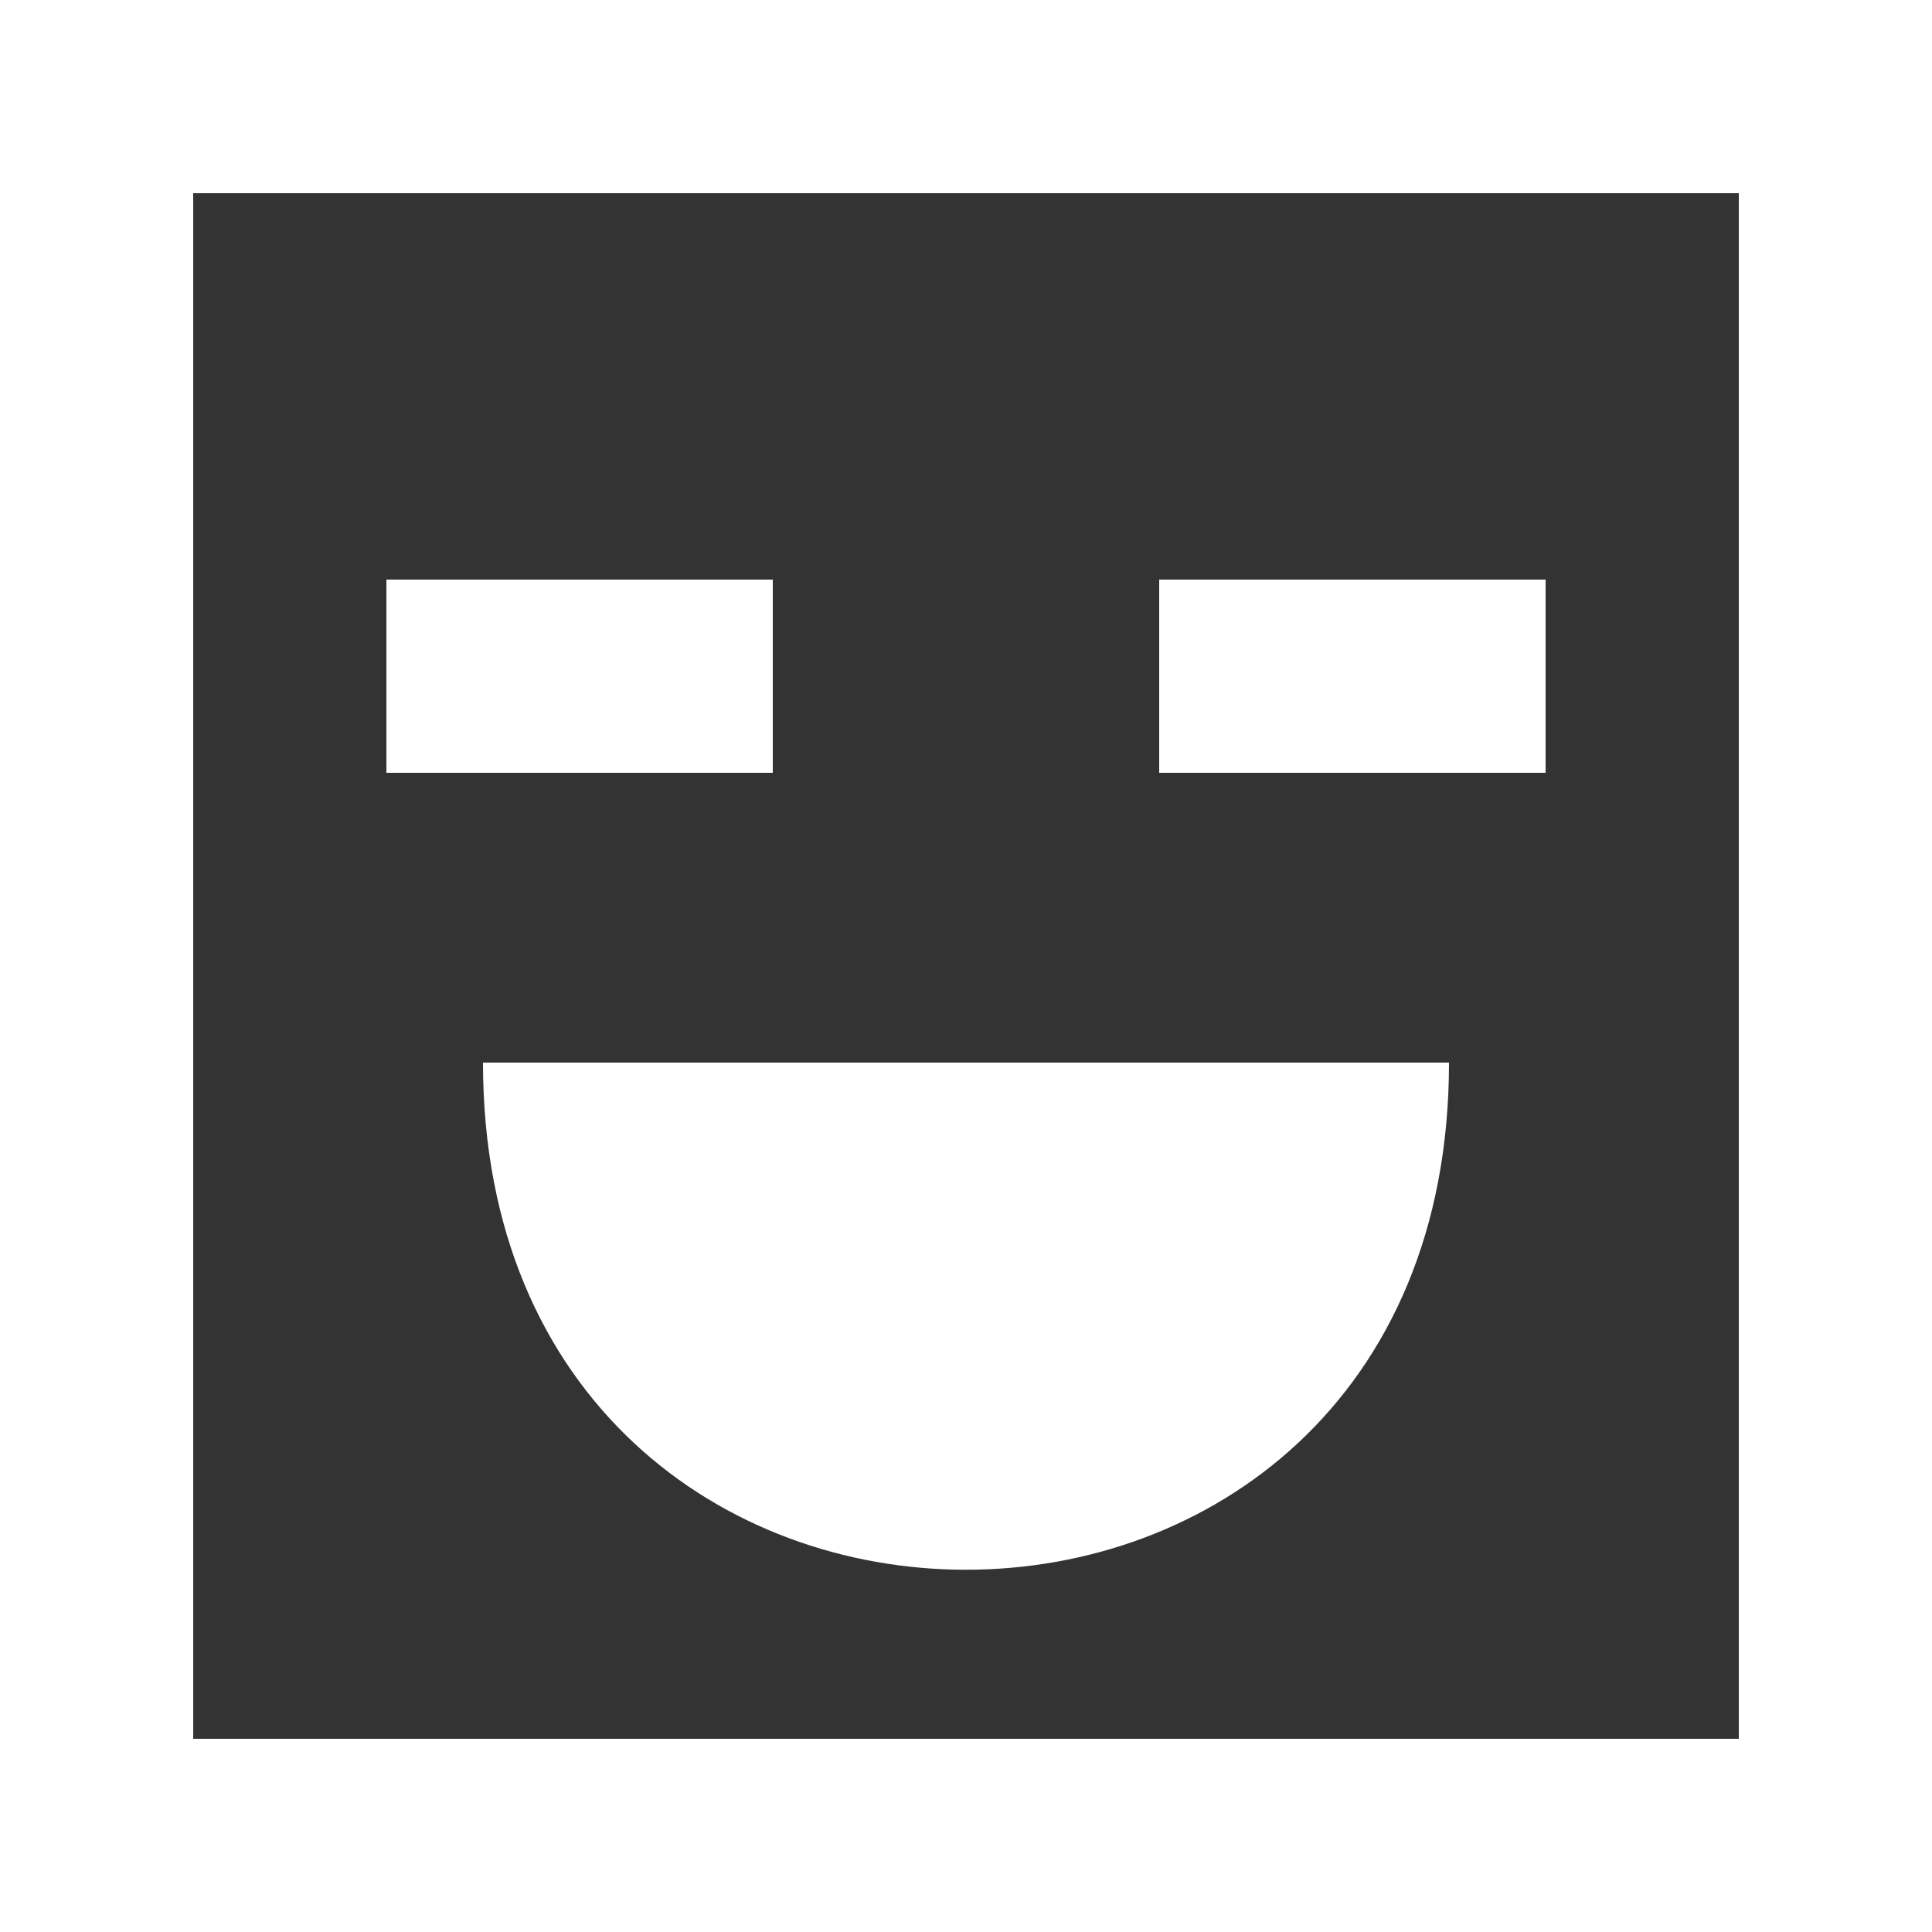 <?xml version="1.0" encoding="UTF-8" standalone="no"?>
<svg width="20px" height="20px" viewBox="0 0 20 20" version="1.1" xmlns="http://www.w3.org/2000/svg" xmlns:xlink="http://www.w3.org/1999/xlink">
    <rect x="0" y="0" width="20" height="20" fill="#333333" stroke="none"/>
    <!-- Generator: Sketch 3.8.1 (29687) - http://www.bohemiancoding.com/sketch -->
    <title>emoji_happy_square [#405]</title>
    <desc>Created with Sketch.</desc>
    <defs></defs>
    <g id="Page-1" stroke="none" stroke-width="1" fill="none" fill-rule="evenodd">
        <g id="Dribbble-Dark-Preview" transform="translate(-180, -6359)" fill="#FFFFFF">
            <g id="icons" transform="translate(56, 160)">
                <path d="M136,6207 L140,6207 L140,6205 L136,6205 L136,6207 Z M128,6207 L132,6207 L132,6205 L128,6205 L128,6207 Z M129,6210 L139,6210 C139,6217 129,6217 129,6210 L129,6210 Z M126,6217 L142,6217 L142,6201 L126,6201 L126,6217 Z M124,6219 L144,6219 L144,6199 L124,6199 L124,6219 Z" id="emoji_happy_square-[#405]"></path>
            </g>
        </g>
    </g>
</svg>